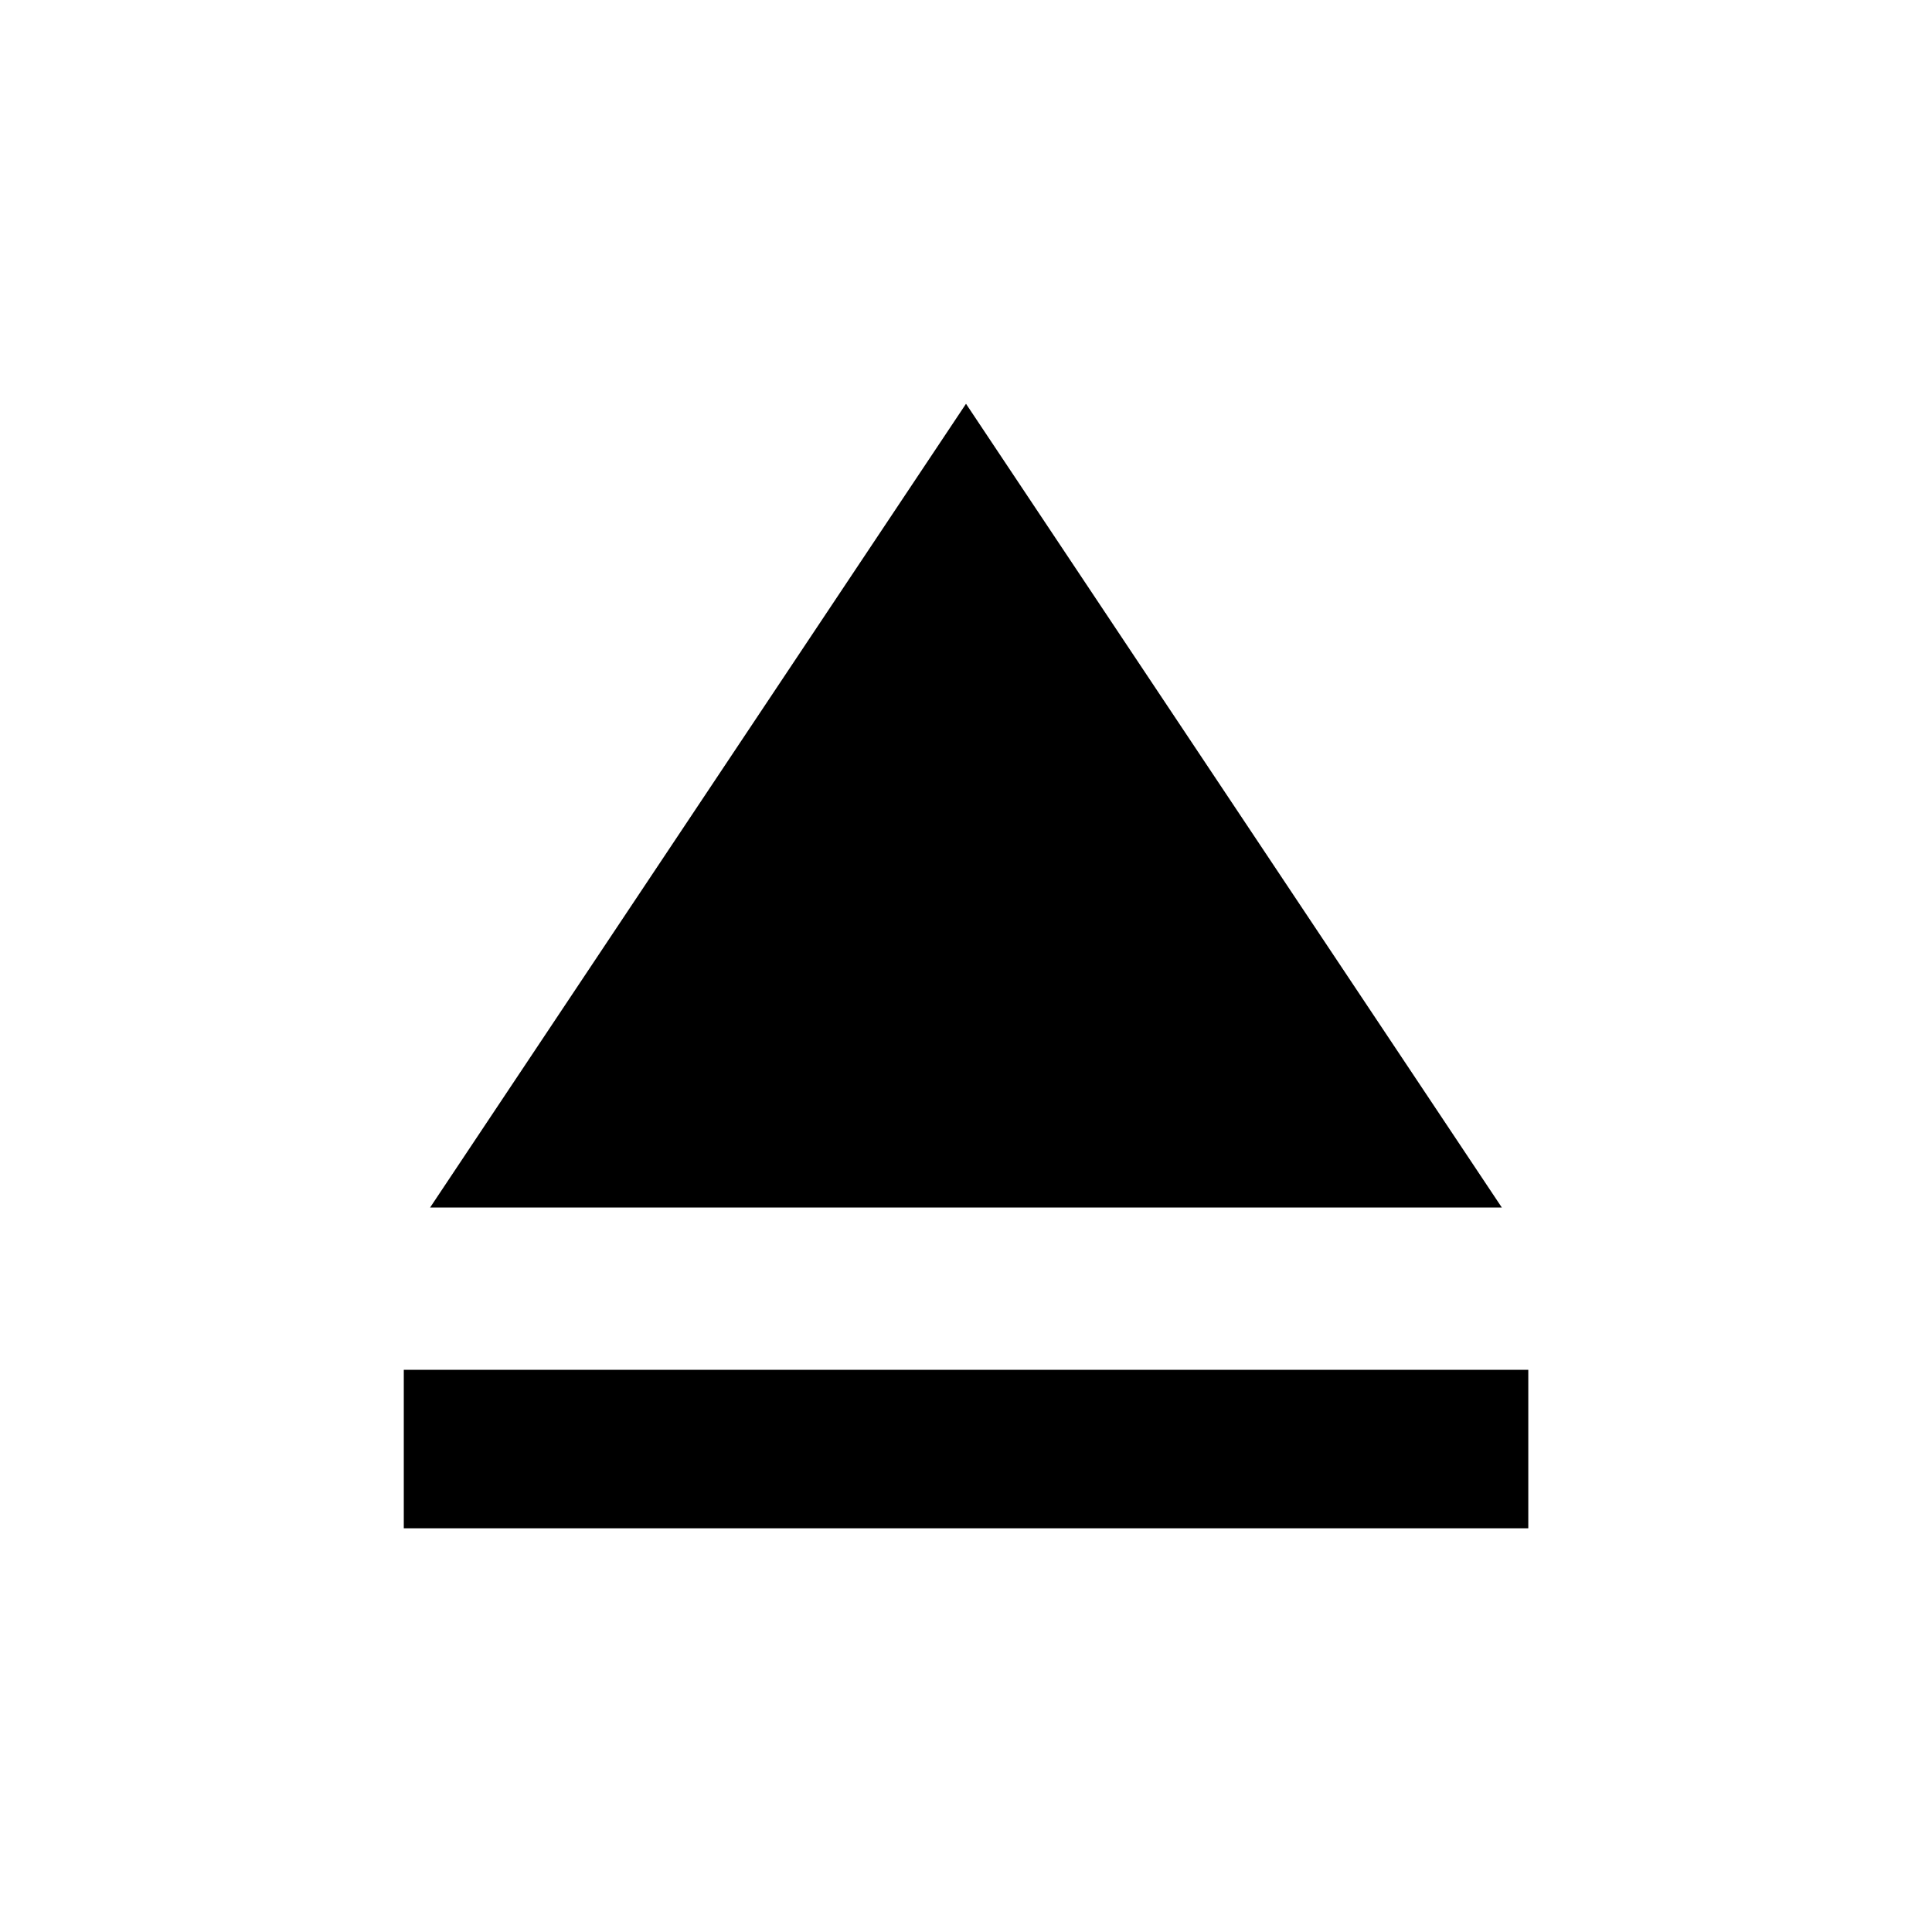 <!-- Generated by IcoMoon.io -->
<svg version="1.1" xmlns="http://www.w3.org/2000/svg" width="24" height="24" viewBox="0 0 24 24">
<title>eject2</title>
<path d="M12 5.016l6.656 9.984h-13.313zM5.016 17.016h13.969v1.969h-13.969v-1.969z"></path>
</svg>
